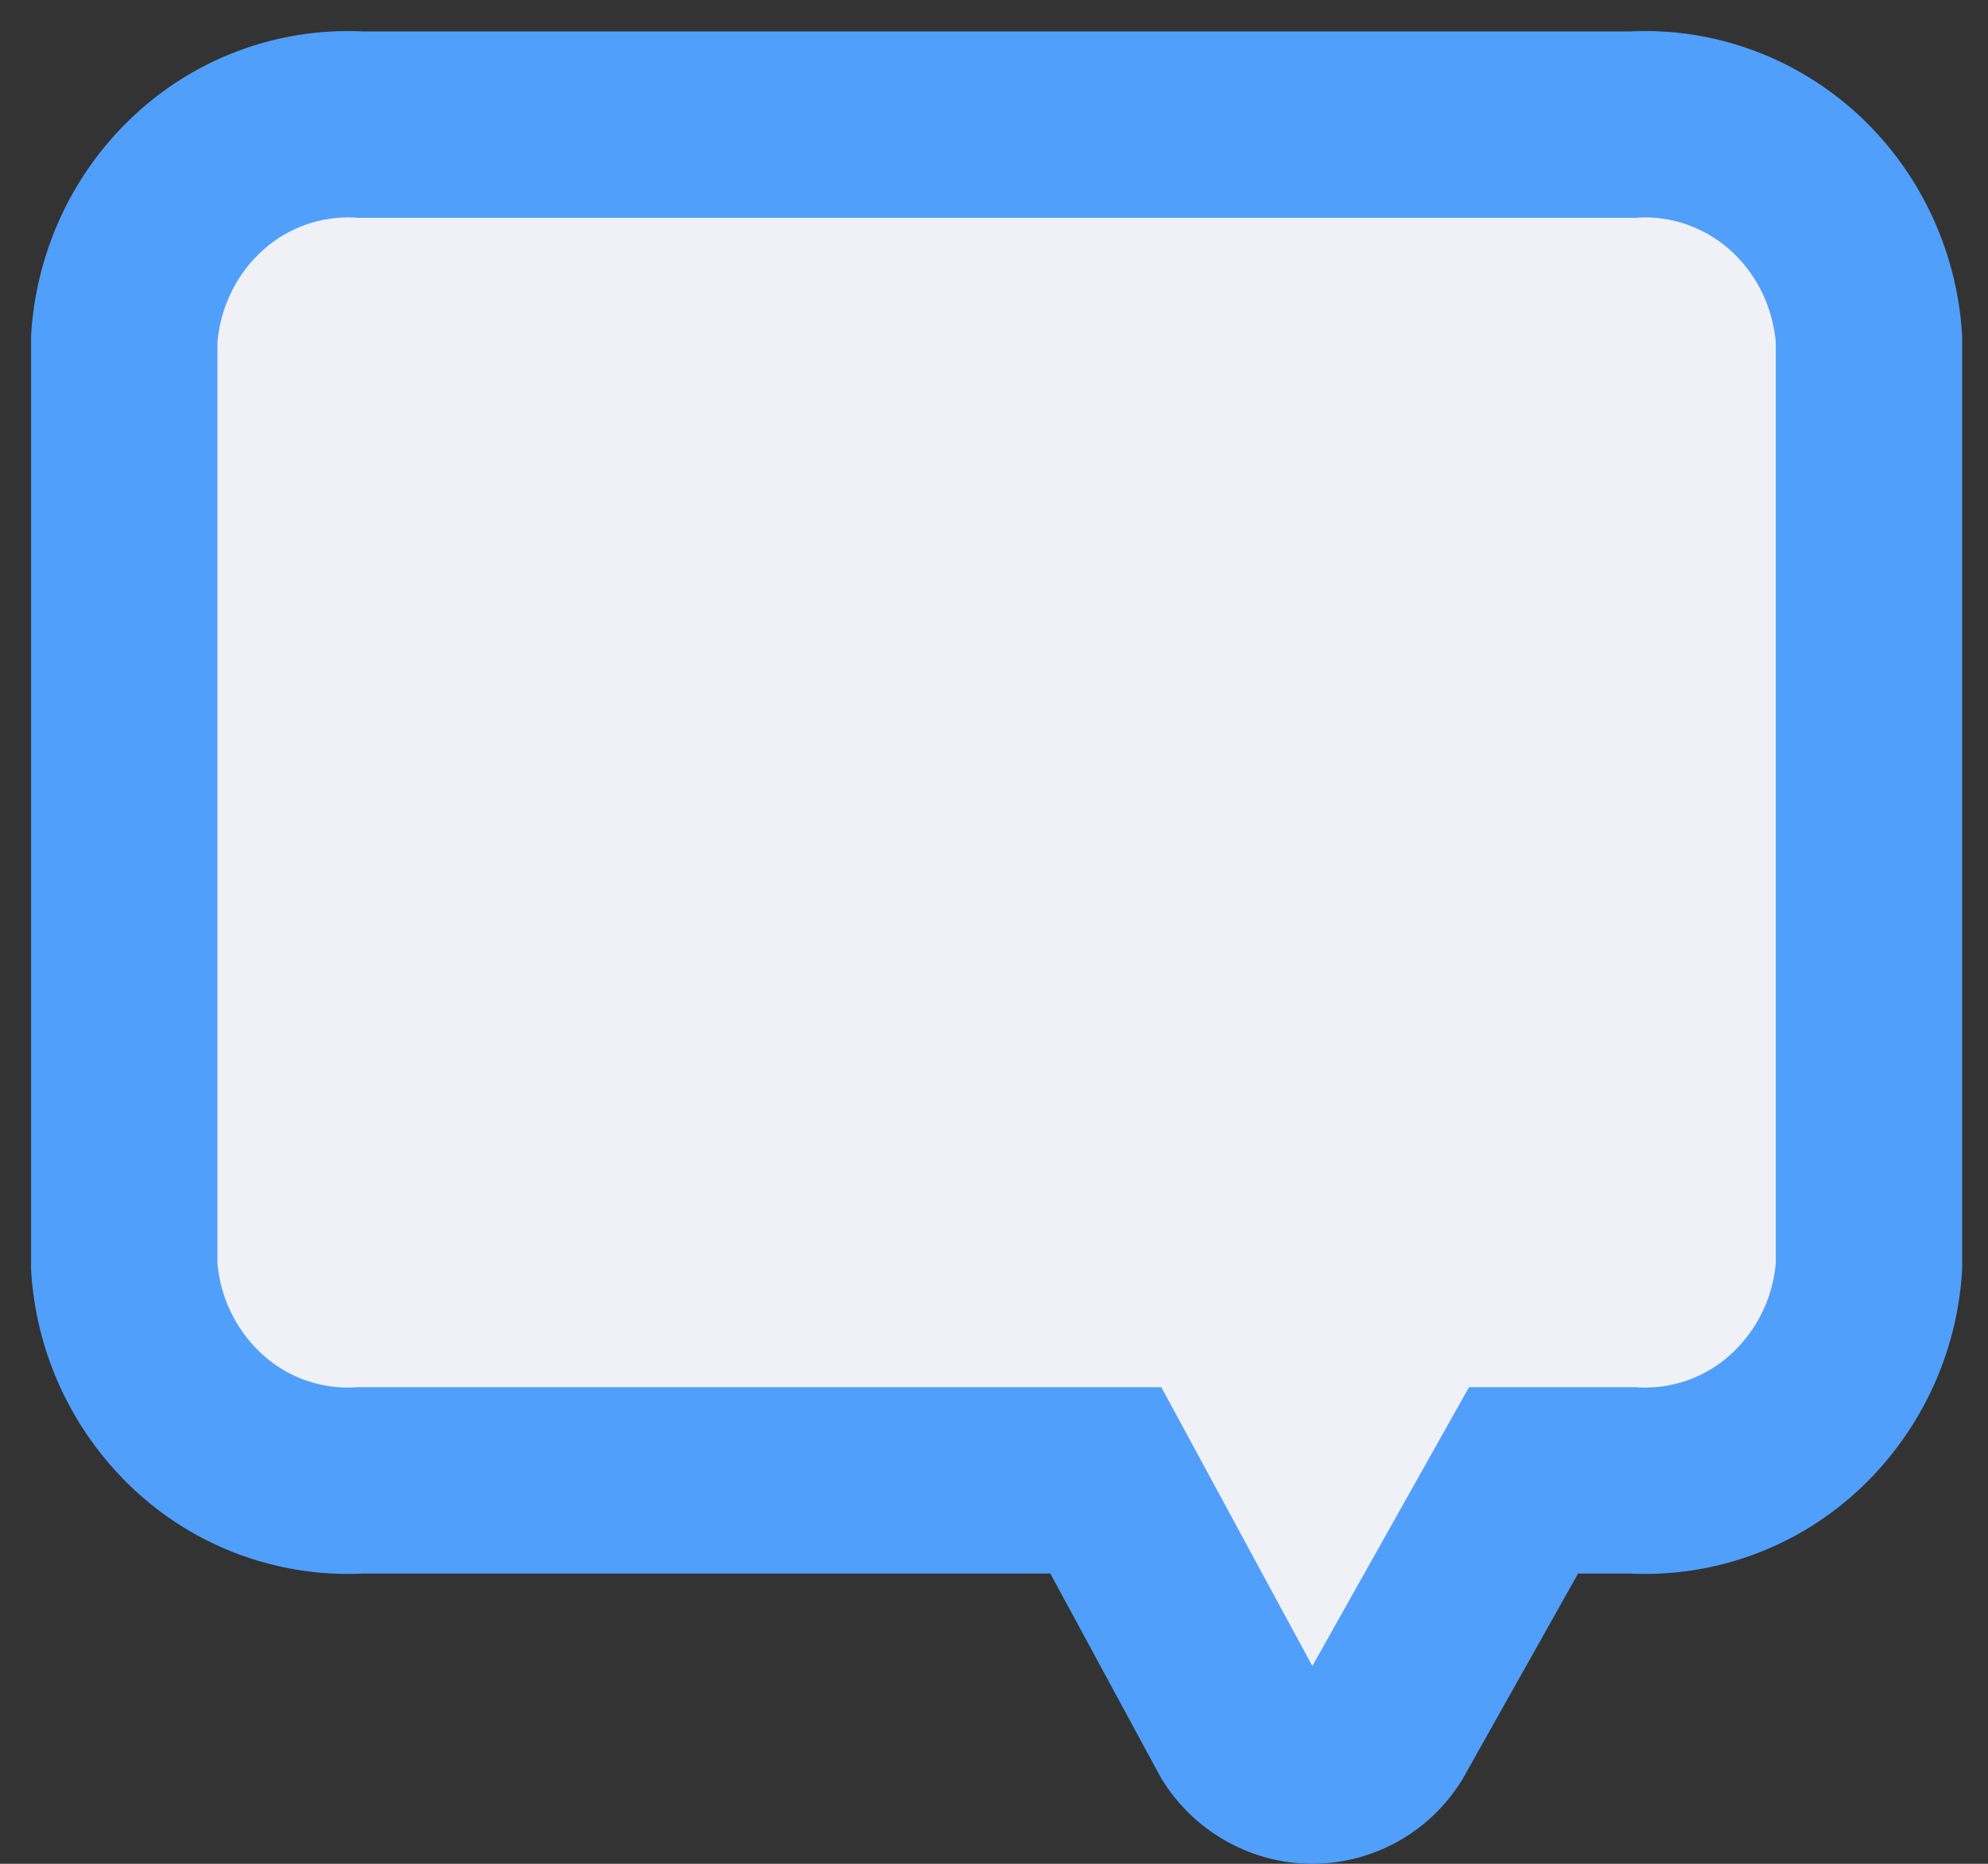<svg xmlns="http://www.w3.org/2000/svg" fill="none" viewBox="0 0 16 15">
  <rect x="0" y="0" width="16" height="15" fill="#333333" stroke="none"/>
  <path d="M15.042 2.727v7.465a1.874 1.874 0 01-.609 1.264 1.772 1.772 0 01-1.296.458h-.875l-1.134 2.018a.663.663 0 01-.755.29.683.683 0 01-.38-.29L8.9 11.914H2.905a1.772 1.772 0 01-1.297-.458A1.874 1.874 0 011 10.192V2.727c.033-.487.251-.942.608-1.265a1.772 1.772 0 011.297-.459h10.234c.474-.028.94.138 1.296.46.356.323.574.777.607 1.264z" fill="#F0F1F7" stroke="#509FFA" stroke-width="1.5"/>
</svg>
